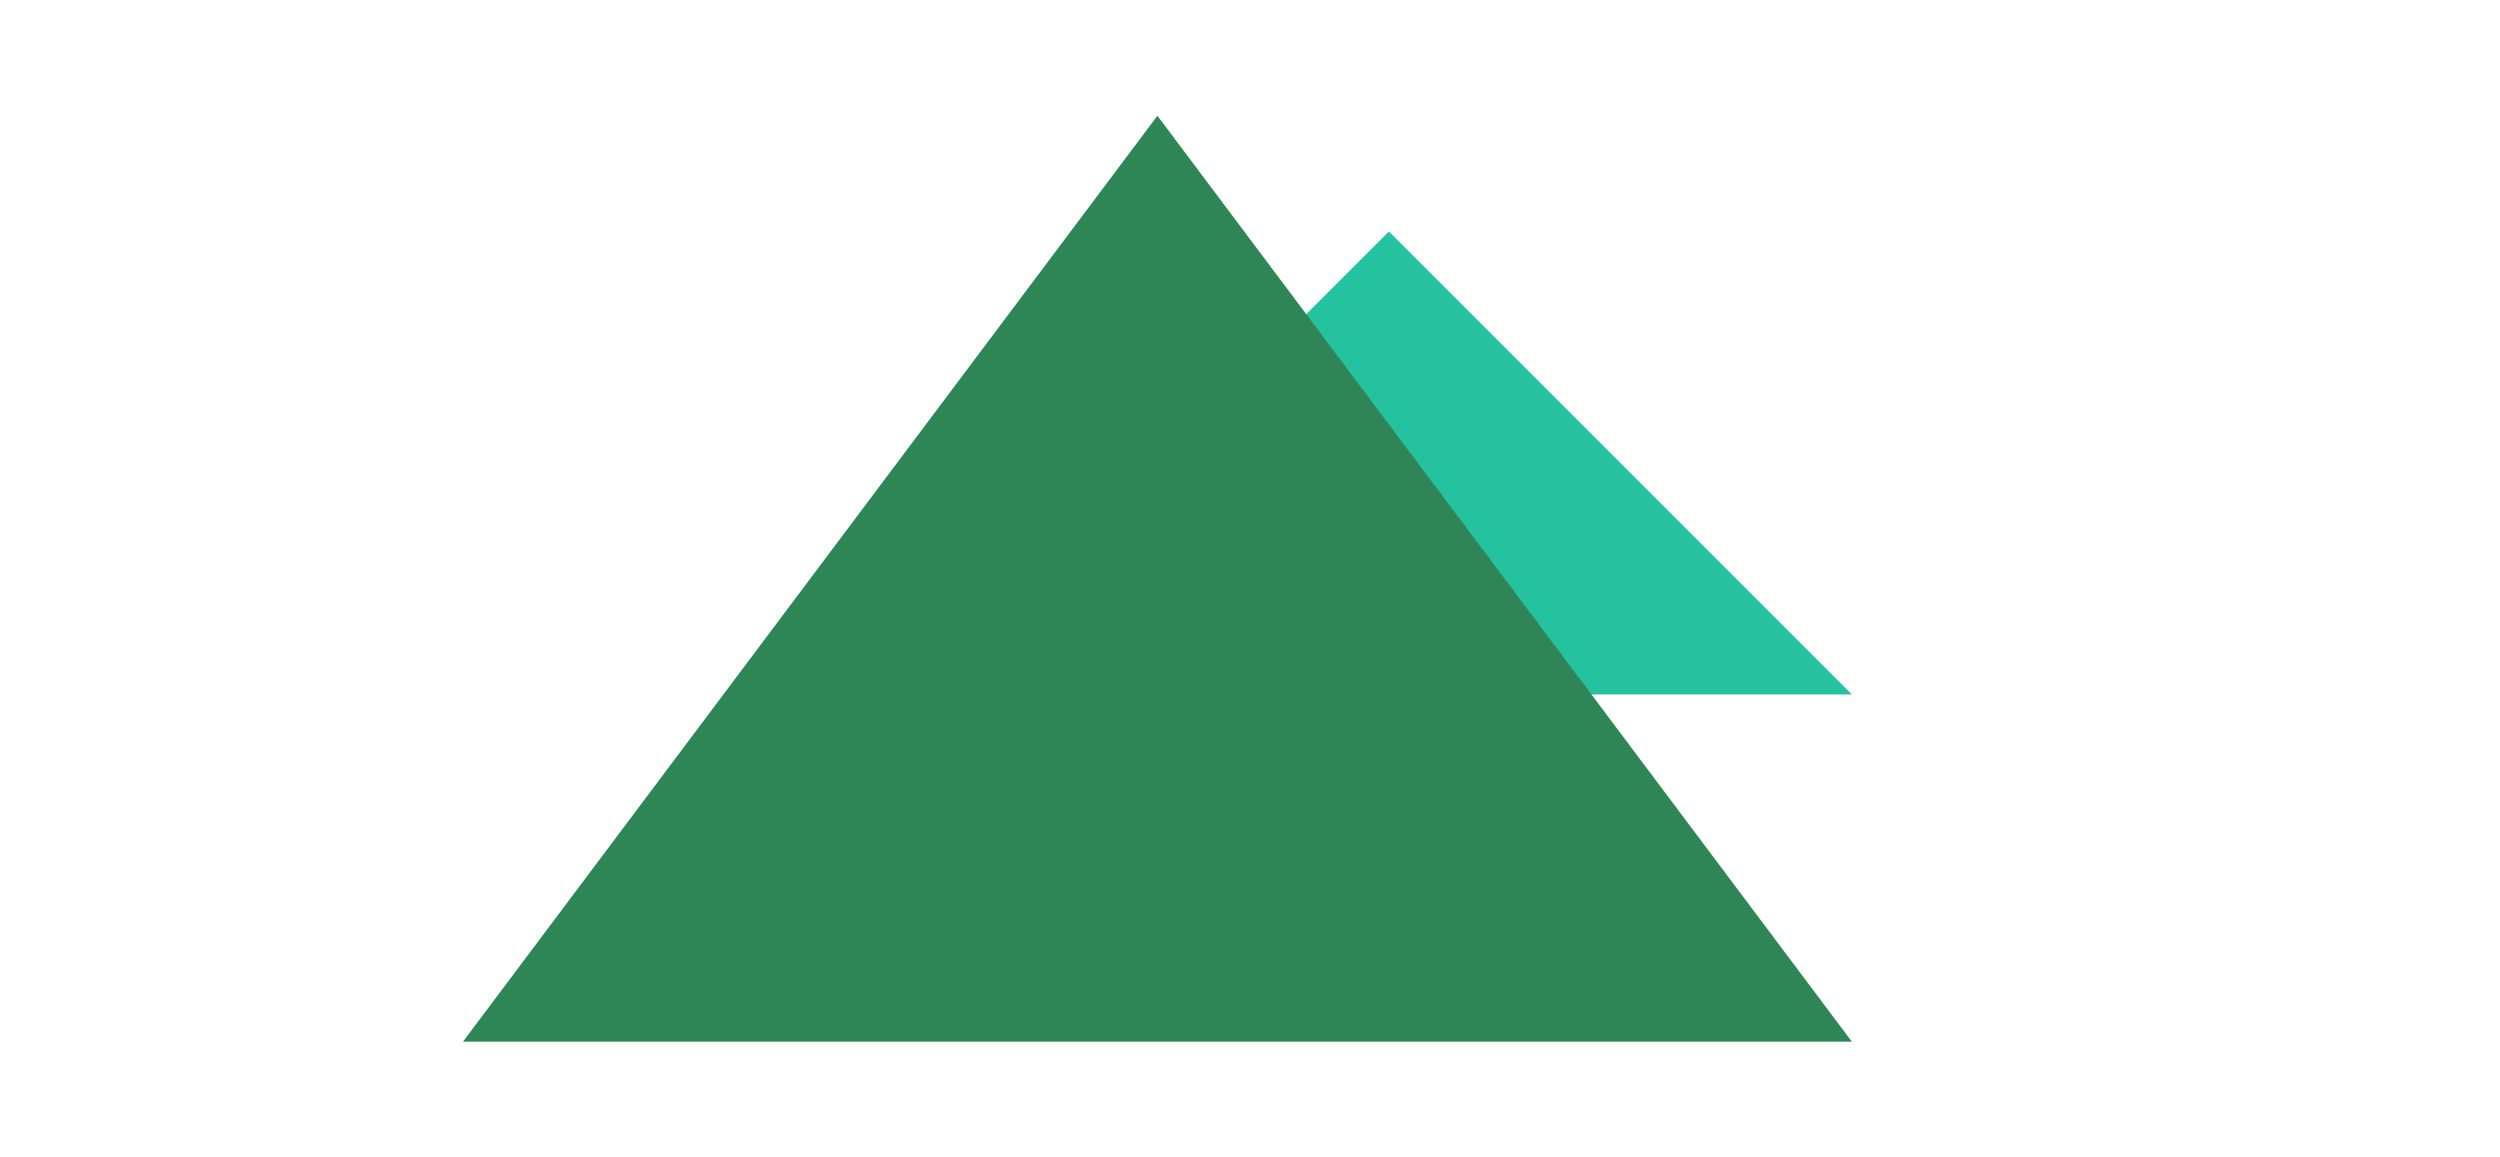 <svg xmlns="http://www.w3.org/2000/svg" width="1080" height="500" viewBox="0 0 1080 500">
  <path d="M400,300 L600,100 L800,300 Z" fill="#25c2a0" />
  <path d="M300,400 L500,150 L700,400 Z" fill="#1fa588" />
  <path d="M200,450 L500,50 L800,450 Z" fill="#2e8555" />
</svg>
